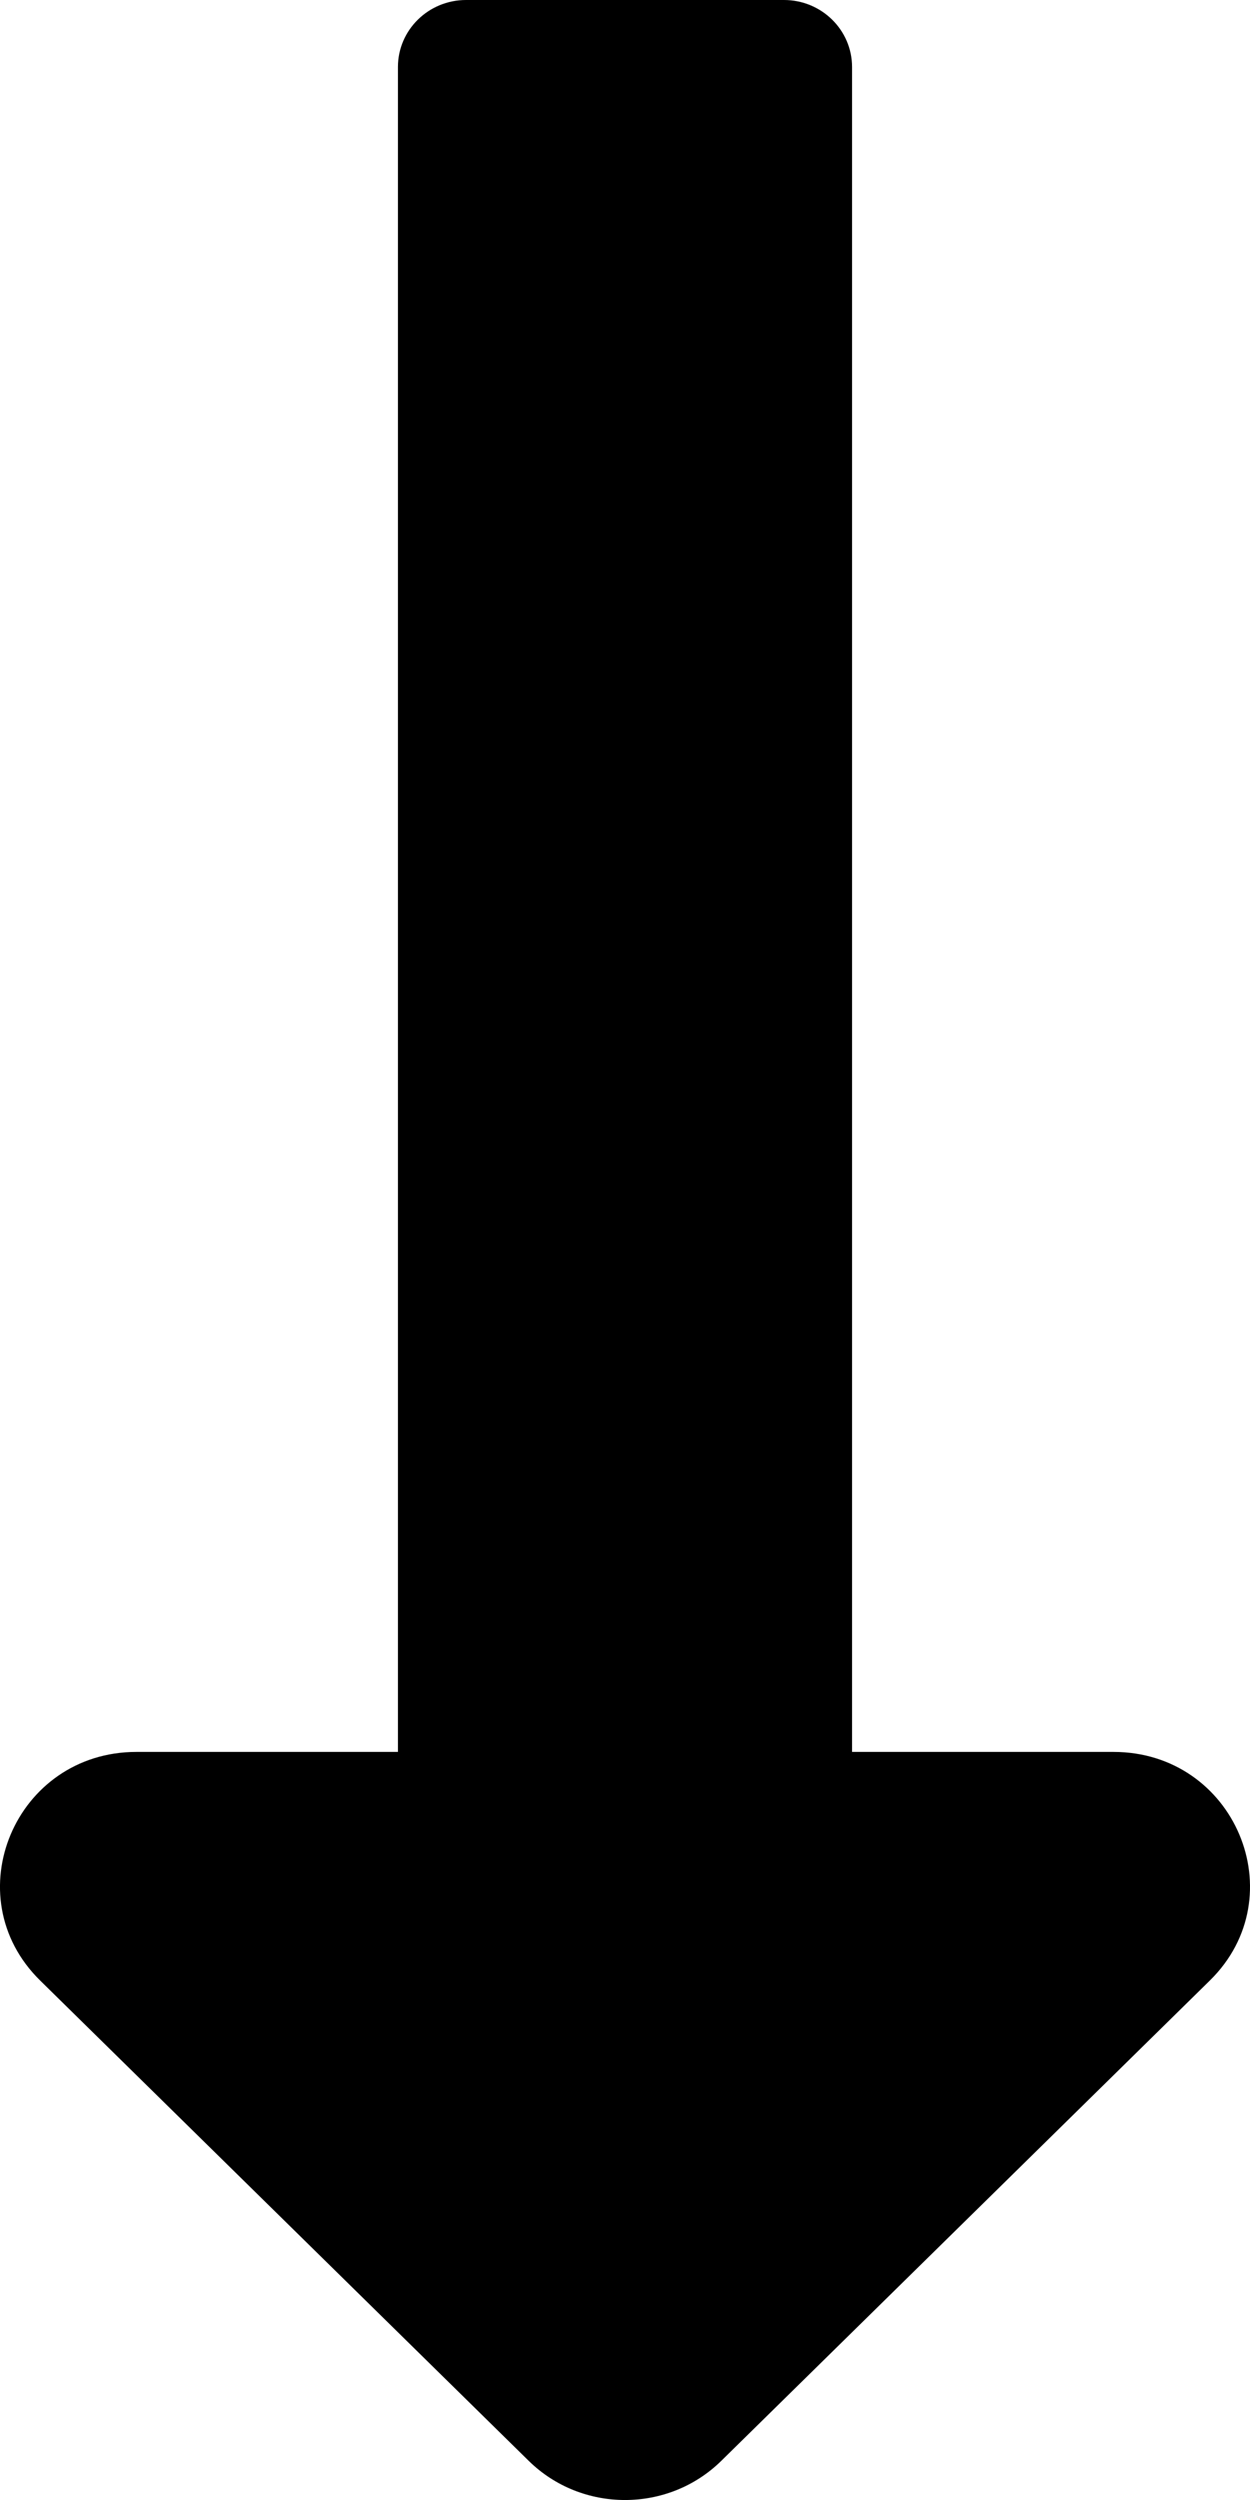 <svg width="17" height="34" viewBox="0 0 17 34" fill="none" xmlns="http://www.w3.org/2000/svg">
<path d="M11.588 23.826V0.911C11.588 0.408 11.173 0 10.662 0H6.338C5.827 0 5.412 0.408 5.412 0.911V23.826H1.856C0.206 23.826 -0.621 25.788 0.546 26.935L7.19 33.467C7.913 34.178 9.087 34.178 9.81 33.467L16.454 26.935C17.621 25.788 16.794 23.826 15.143 23.826H11.588Z" fill="black"/>
</svg>
